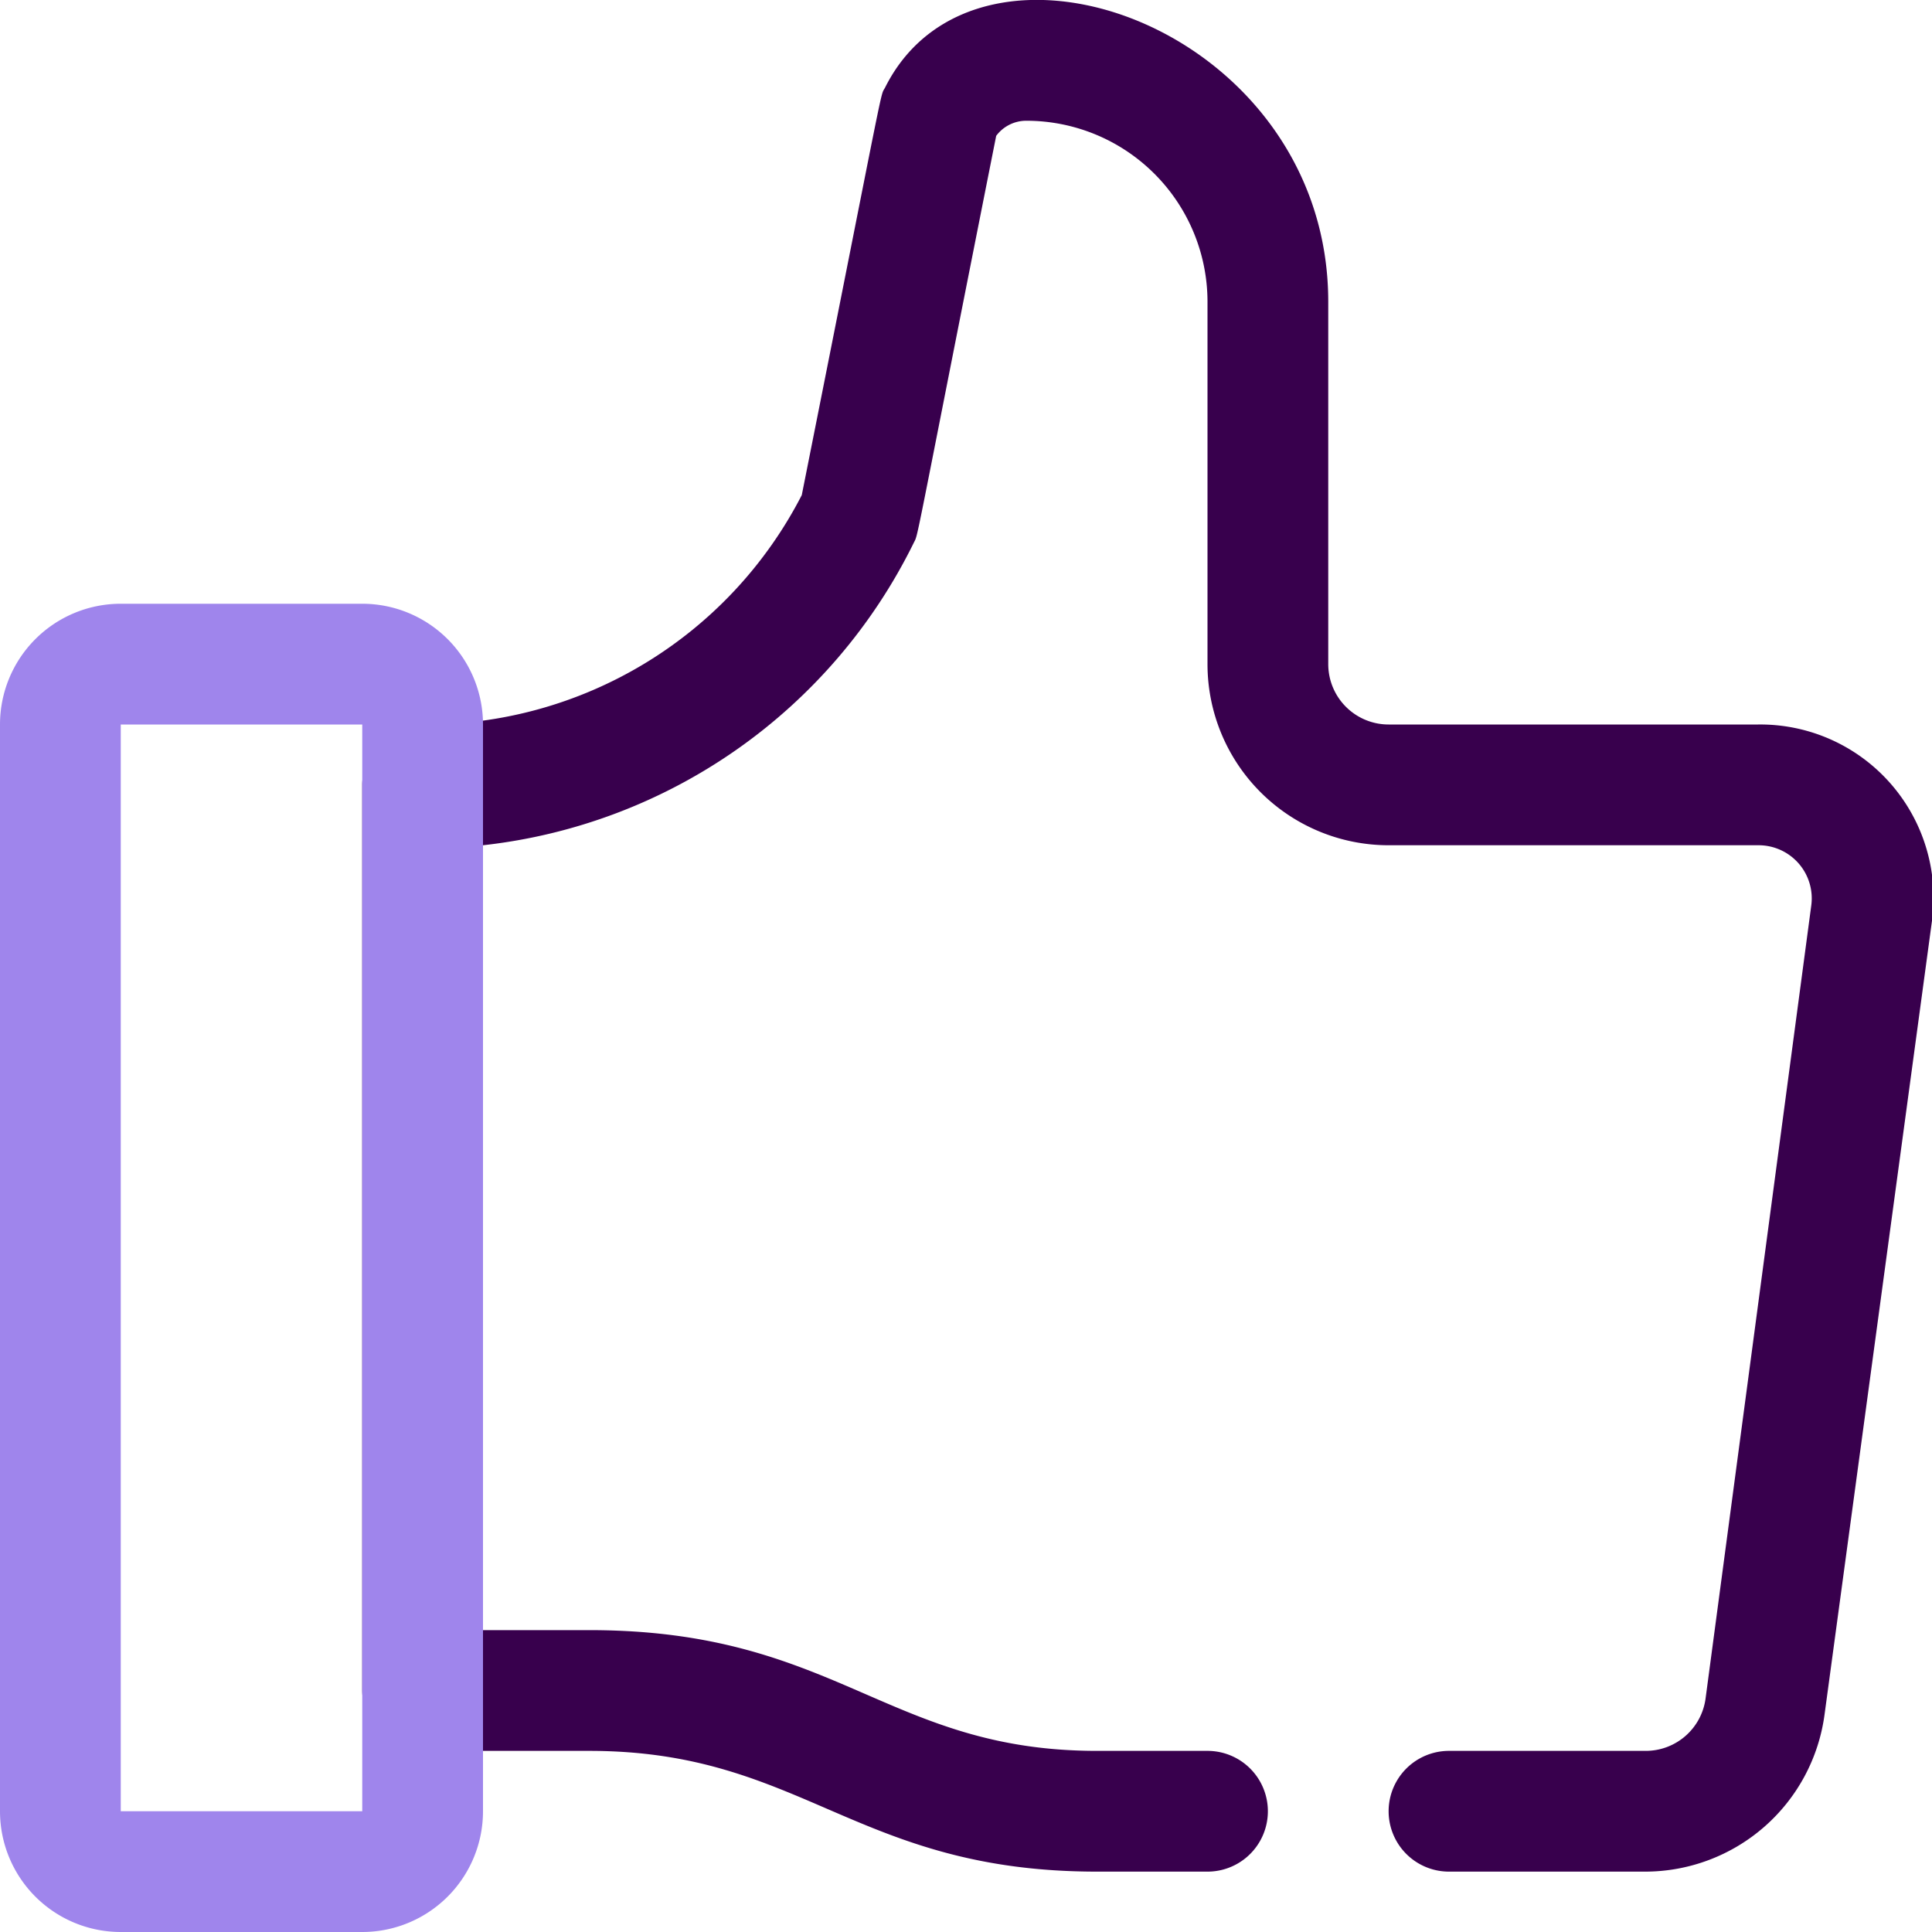 <svg xmlns="http://www.w3.org/2000/svg" viewBox="0 0 32 32"><defs><style>.cls-1{fill:#38004d;}.cls-2{fill:#9f85ec;}</style></defs><title>Like</title><g id="Like"><path class="cls-1" d="M27.25,31H24a1,1,0,0,1,0-2h3.25a1,1,0,0,0,1-.87L30,15a.88.88,0,0,0-.87-1H23a3,3,0,0,1-3-3V5a3,3,0,0,0-3-3,.62.62,0,0,0-.5.25C15.09,9.35,15.22,8.81,15.13,9A9.06,9.06,0,0,1,8,14V27H9.76c4.1,0,4.93,2,8.41,2H20a1,1,0,0,1,0,2H18.17c-4,0-4.87-2-8.41-2H7a1,1,0,0,1-1-1V13a1,1,0,0,1,1-1,7,7,0,0,0,6.28-3.8c1.42-7.13,1.29-6.58,1.38-6.75C16.19-1.61,22,.45,22,5v6a1,1,0,0,0,1,1h6.12A2.87,2.87,0,0,1,32,15.25L30.22,28.4A3,3,0,0,1,27.25,31Z"/><path class="cls-2" d="M6,32H2a2,2,0,0,1-2-2V12a2,2,0,0,1,2-2H6a2,2,0,0,1,2,2V30A2,2,0,0,1,6,32ZM6,12H2V30H6Z"/></g></svg>
